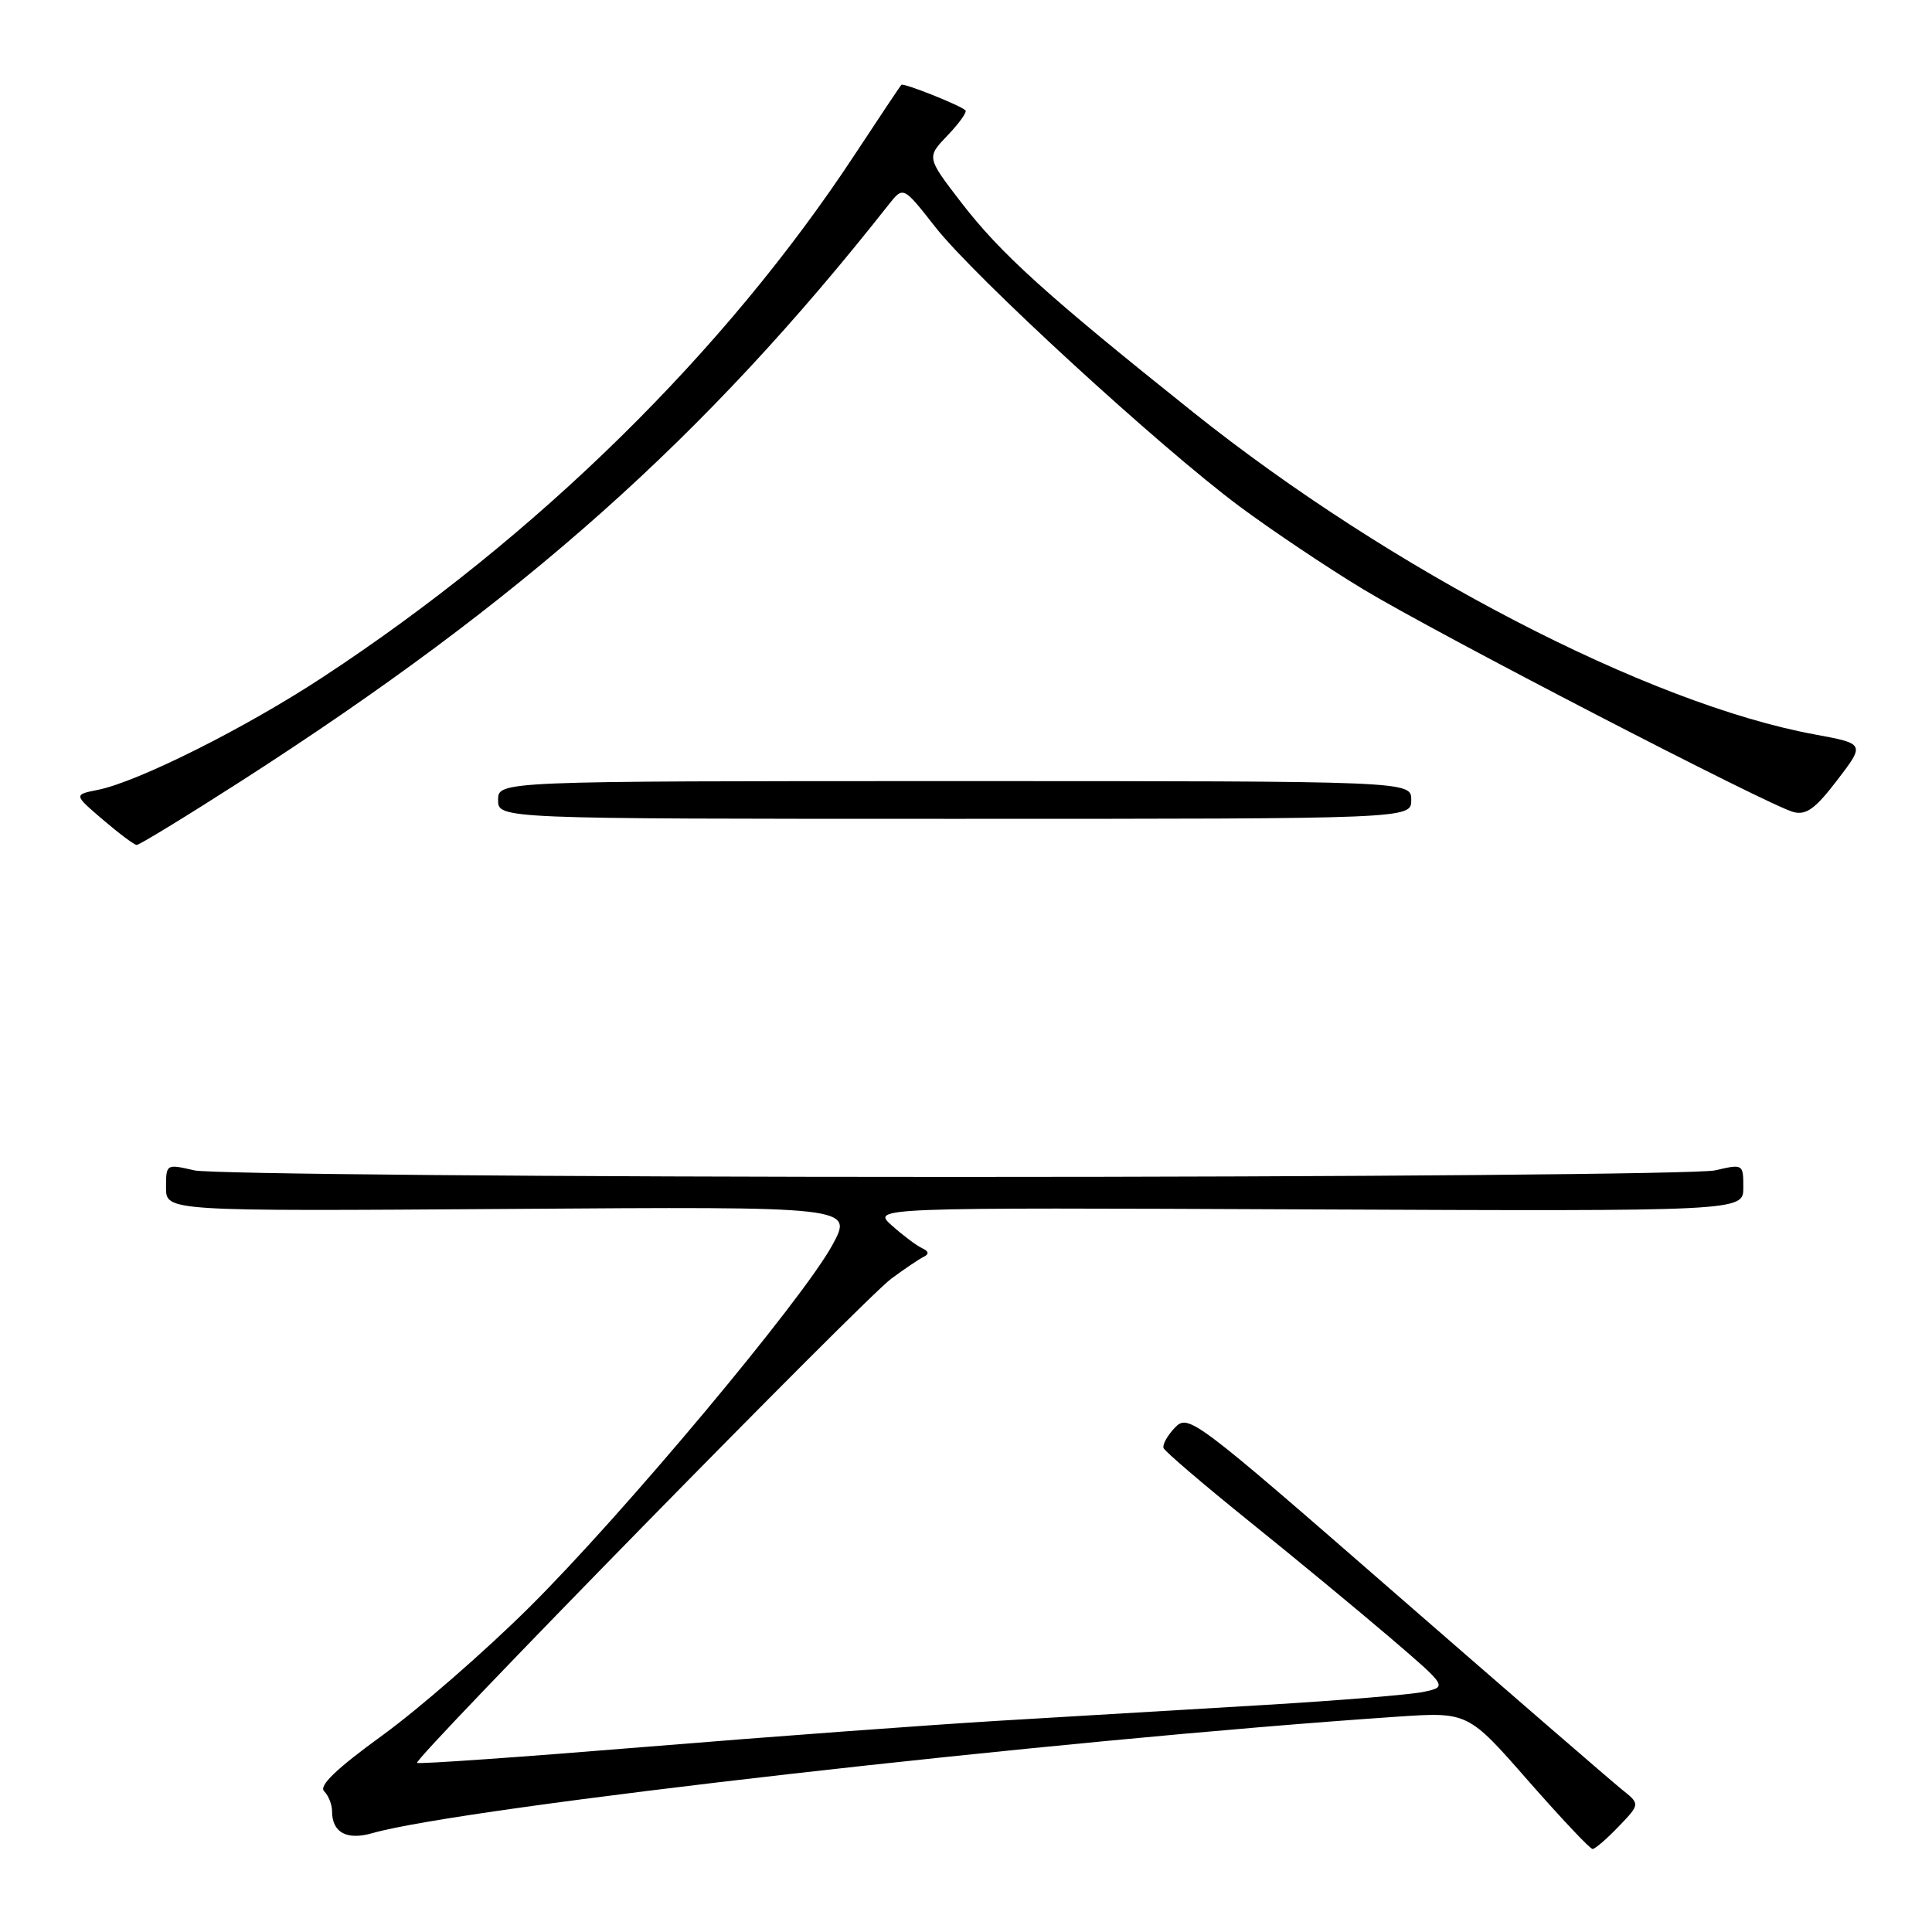 <?xml version="1.0" encoding="UTF-8" standalone="no"?>
<!DOCTYPE svg PUBLIC "-//W3C//DTD SVG 1.1//EN" "http://www.w3.org/Graphics/SVG/1.1/DTD/svg11.dtd" >
<svg xmlns="http://www.w3.org/2000/svg" xmlns:xlink="http://www.w3.org/1999/xlink" version="1.1" viewBox="0 0 256 256">
 <g >
 <path fill="currentColor"
d=" M 214.48 242.02 C 217.33 239.05 217.33 239.05 214.91 237.12 C 213.59 236.06 200.12 224.41 185.00 211.24 C 158.16 187.85 157.46 187.32 155.68 189.17 C 154.68 190.22 154.00 191.44 154.18 191.88 C 154.36 192.33 159.47 196.70 165.55 201.60 C 171.63 206.49 180.02 213.43 184.20 217.00 C 191.79 223.50 191.79 223.50 188.65 224.18 C 186.92 224.55 177.40 225.33 167.50 225.92 C 157.60 226.51 141.85 227.44 132.50 228.00 C 123.15 228.56 102.02 230.12 85.55 231.47 C 69.07 232.82 55.44 233.78 55.26 233.59 C 54.75 233.08 114.45 172.12 118.10 169.43 C 119.86 168.13 121.79 166.83 122.40 166.53 C 123.14 166.17 123.07 165.80 122.18 165.39 C 121.46 165.06 119.66 163.71 118.18 162.39 C 115.50 160.00 115.50 160.00 173.25 160.25 C 231.00 160.50 231.00 160.50 231.00 157.36 C 231.00 154.23 230.97 154.22 227.25 155.08 C 225.19 155.56 179.85 155.95 126.50 155.95 C 73.15 155.95 27.81 155.56 25.75 155.08 C 22.03 154.22 22.00 154.23 22.00 157.36 C 22.00 160.50 22.00 160.50 67.54 160.19 C 113.07 159.87 113.07 159.87 110.29 164.98 C 106.30 172.28 82.57 200.65 70.10 213.01 C 64.27 218.80 55.54 226.40 50.70 229.92 C 44.57 234.37 42.22 236.62 42.95 237.35 C 43.53 237.93 44.00 239.12 44.00 240.00 C 44.00 242.82 45.94 243.88 49.35 242.90 C 61.25 239.48 140.04 230.53 185.00 227.48 C 194.50 226.83 194.50 226.83 202.46 235.92 C 206.84 240.91 210.69 245.00 211.02 245.00 C 211.36 245.00 212.91 243.66 214.48 242.02 Z  M 32.03 103.45 C 69.28 79.50 93.38 58.05 117.78 27.08 C 119.69 24.67 119.69 24.67 123.93 30.08 C 129.11 36.69 153.64 59.21 164.23 67.09 C 168.48 70.25 175.86 75.20 180.63 78.08 C 190.37 83.96 234.33 106.72 237.64 107.60 C 239.34 108.04 240.55 107.16 243.45 103.36 C 247.13 98.55 247.13 98.55 240.43 97.31 C 218.45 93.26 184.32 75.56 158.11 54.63 C 138.65 39.09 132.57 33.59 127.36 26.82 C 122.77 20.85 122.77 20.85 125.56 17.94 C 127.10 16.33 128.16 14.84 127.93 14.62 C 127.22 13.94 119.71 10.95 119.44 11.24 C 119.29 11.38 116.51 15.55 113.25 20.50 C 96.06 46.63 71.15 71.10 42.80 89.71 C 32.52 96.47 18.29 103.59 12.97 104.66 C 9.76 105.30 9.76 105.30 13.63 108.61 C 15.76 110.43 17.77 111.94 18.11 111.96 C 18.44 111.98 24.71 108.15 32.03 103.45 Z  M 187.00 106.00 C 187.00 103.50 187.00 103.50 126.50 103.50 C 66.00 103.50 66.00 103.50 66.00 106.00 C 66.00 108.50 66.00 108.50 126.50 108.50 C 187.00 108.50 187.00 108.50 187.00 106.00 Z "/>
</g>
</svg>